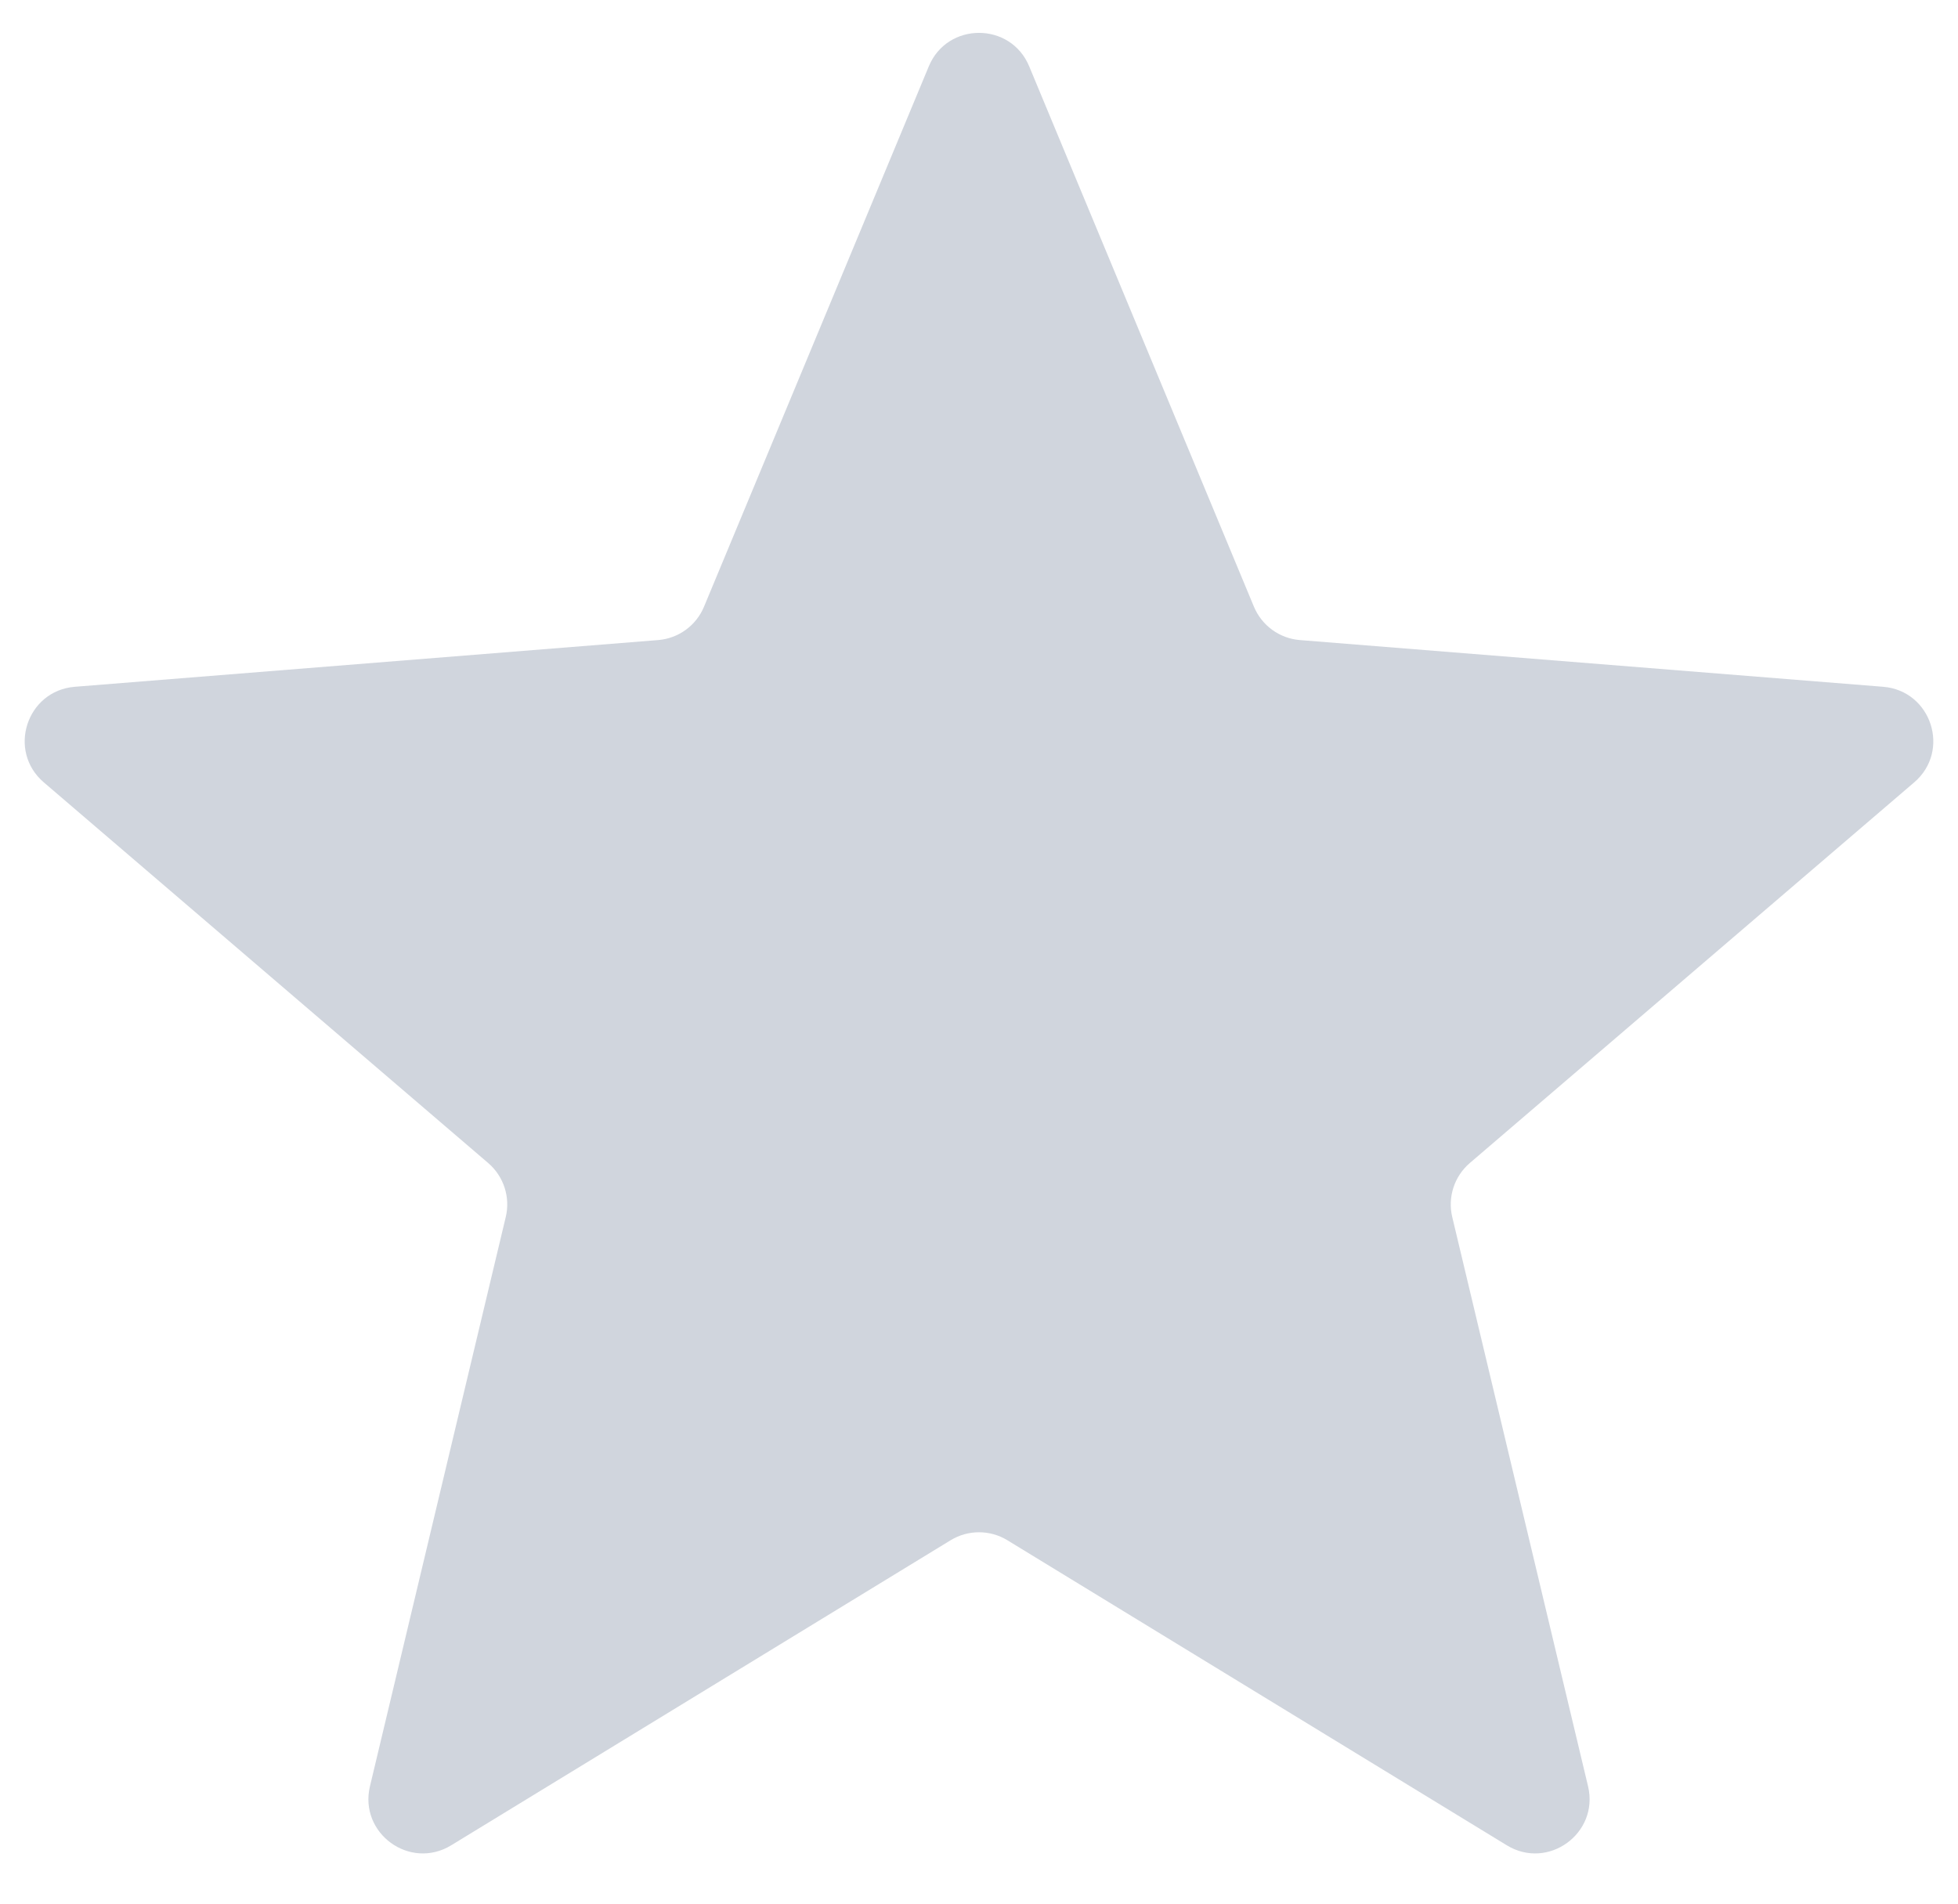 <svg width="36" height="35" viewBox="0 0 36 35" fill="none" xmlns="http://www.w3.org/2000/svg">
<path id="Star background" d="M17.077 1.22C17.418 0.399 18.582 0.399 18.923 1.22L23.055 11.155C23.2 11.501 23.525 11.738 23.899 11.768L34.624 12.627C35.511 12.699 35.871 13.805 35.195 14.384L27.023 21.384C26.739 21.628 26.614 22.011 26.701 22.375L29.198 32.842C29.404 33.707 28.463 34.391 27.704 33.927L18.521 28.318C18.201 28.123 17.799 28.123 17.479 28.318L8.296 33.927C7.537 34.391 6.596 33.707 6.802 32.842L9.299 22.375C9.386 22.011 9.261 21.628 8.977 21.384L0.805 14.384C0.129 13.805 0.489 12.699 1.375 12.627L12.101 11.768C12.475 11.738 12.8 11.501 12.944 11.155L17.077 1.22Z" fill="#D0D5DD"/>
</svg>
